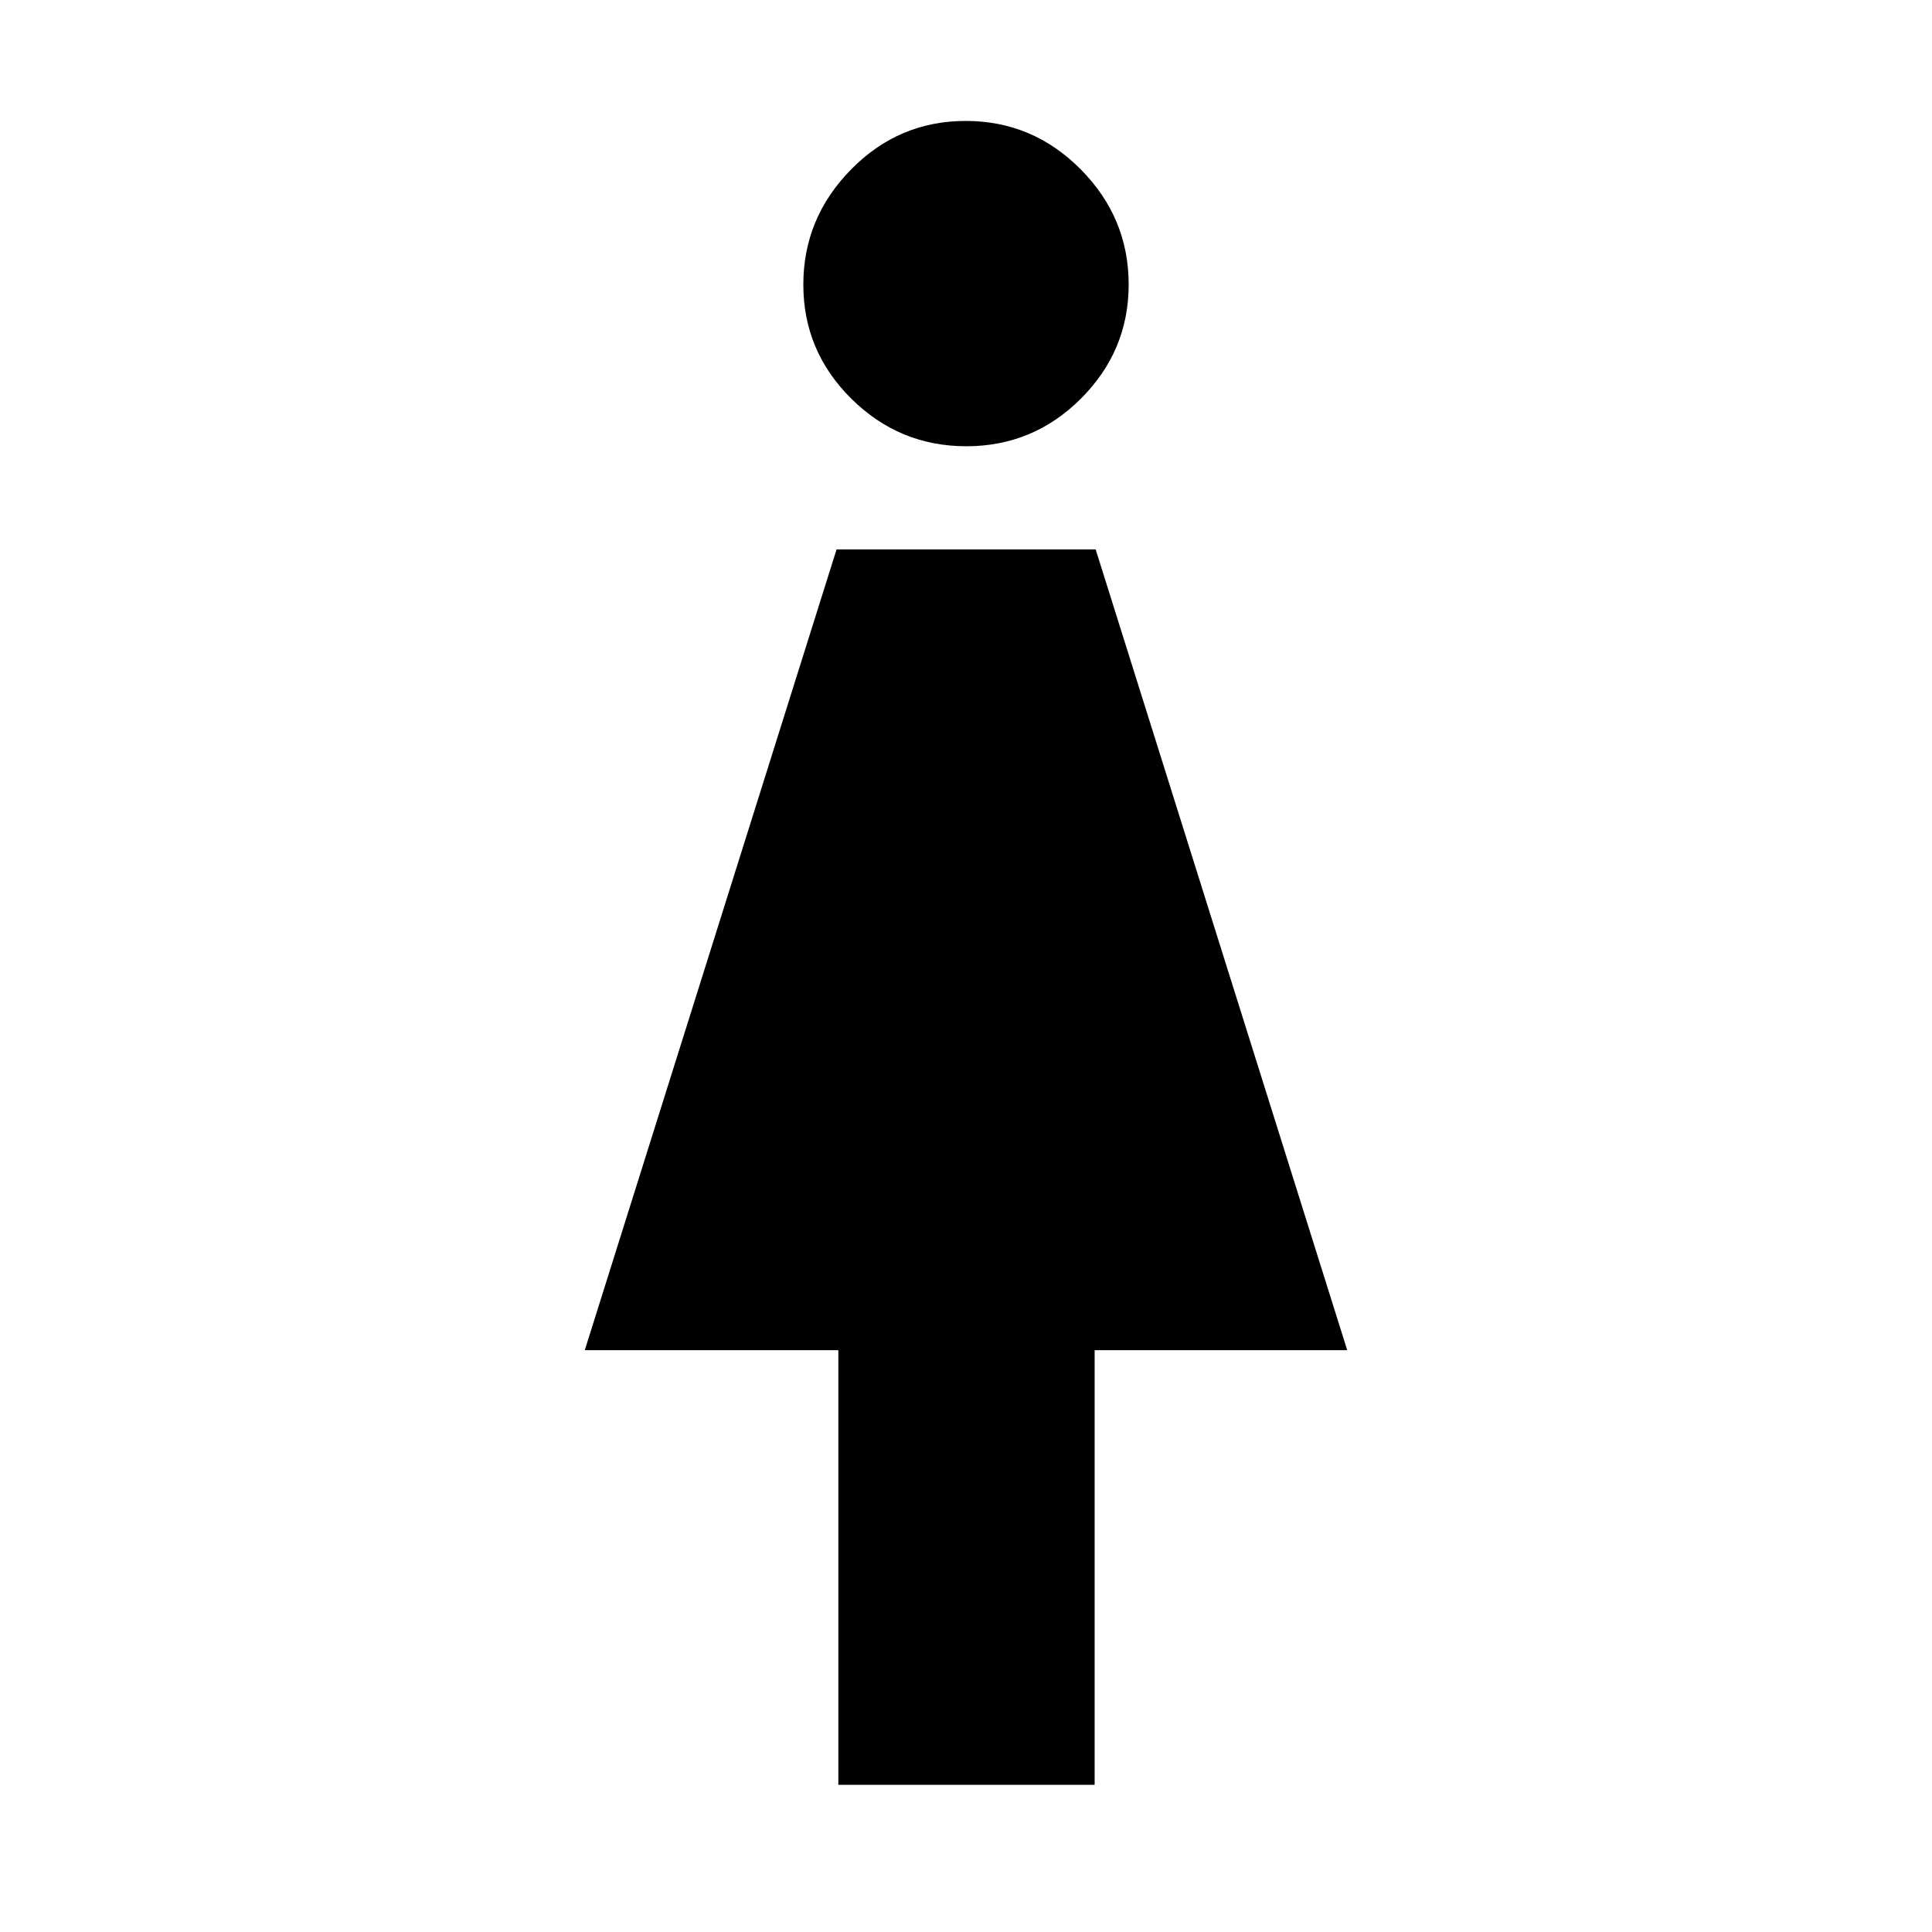 <svg xmlns="http://www.w3.org/2000/svg" height="48" viewBox="0 -960 960 960" width="48"><path d="M416.57-73.13v-215.96h-126L415.68-687h128.75l125 397.91H543.92v215.96H416.57Zm63.58-665.13q-33.28 0-57.13-23.63-23.85-23.62-23.85-56.69 0-33.07 23.7-57.2 23.69-24.13 56.98-24.13 33.28 0 57.13 24.04t23.85 57.24q0 32.96-23.7 56.67-23.69 23.7-56.98 23.7Z"/></svg>